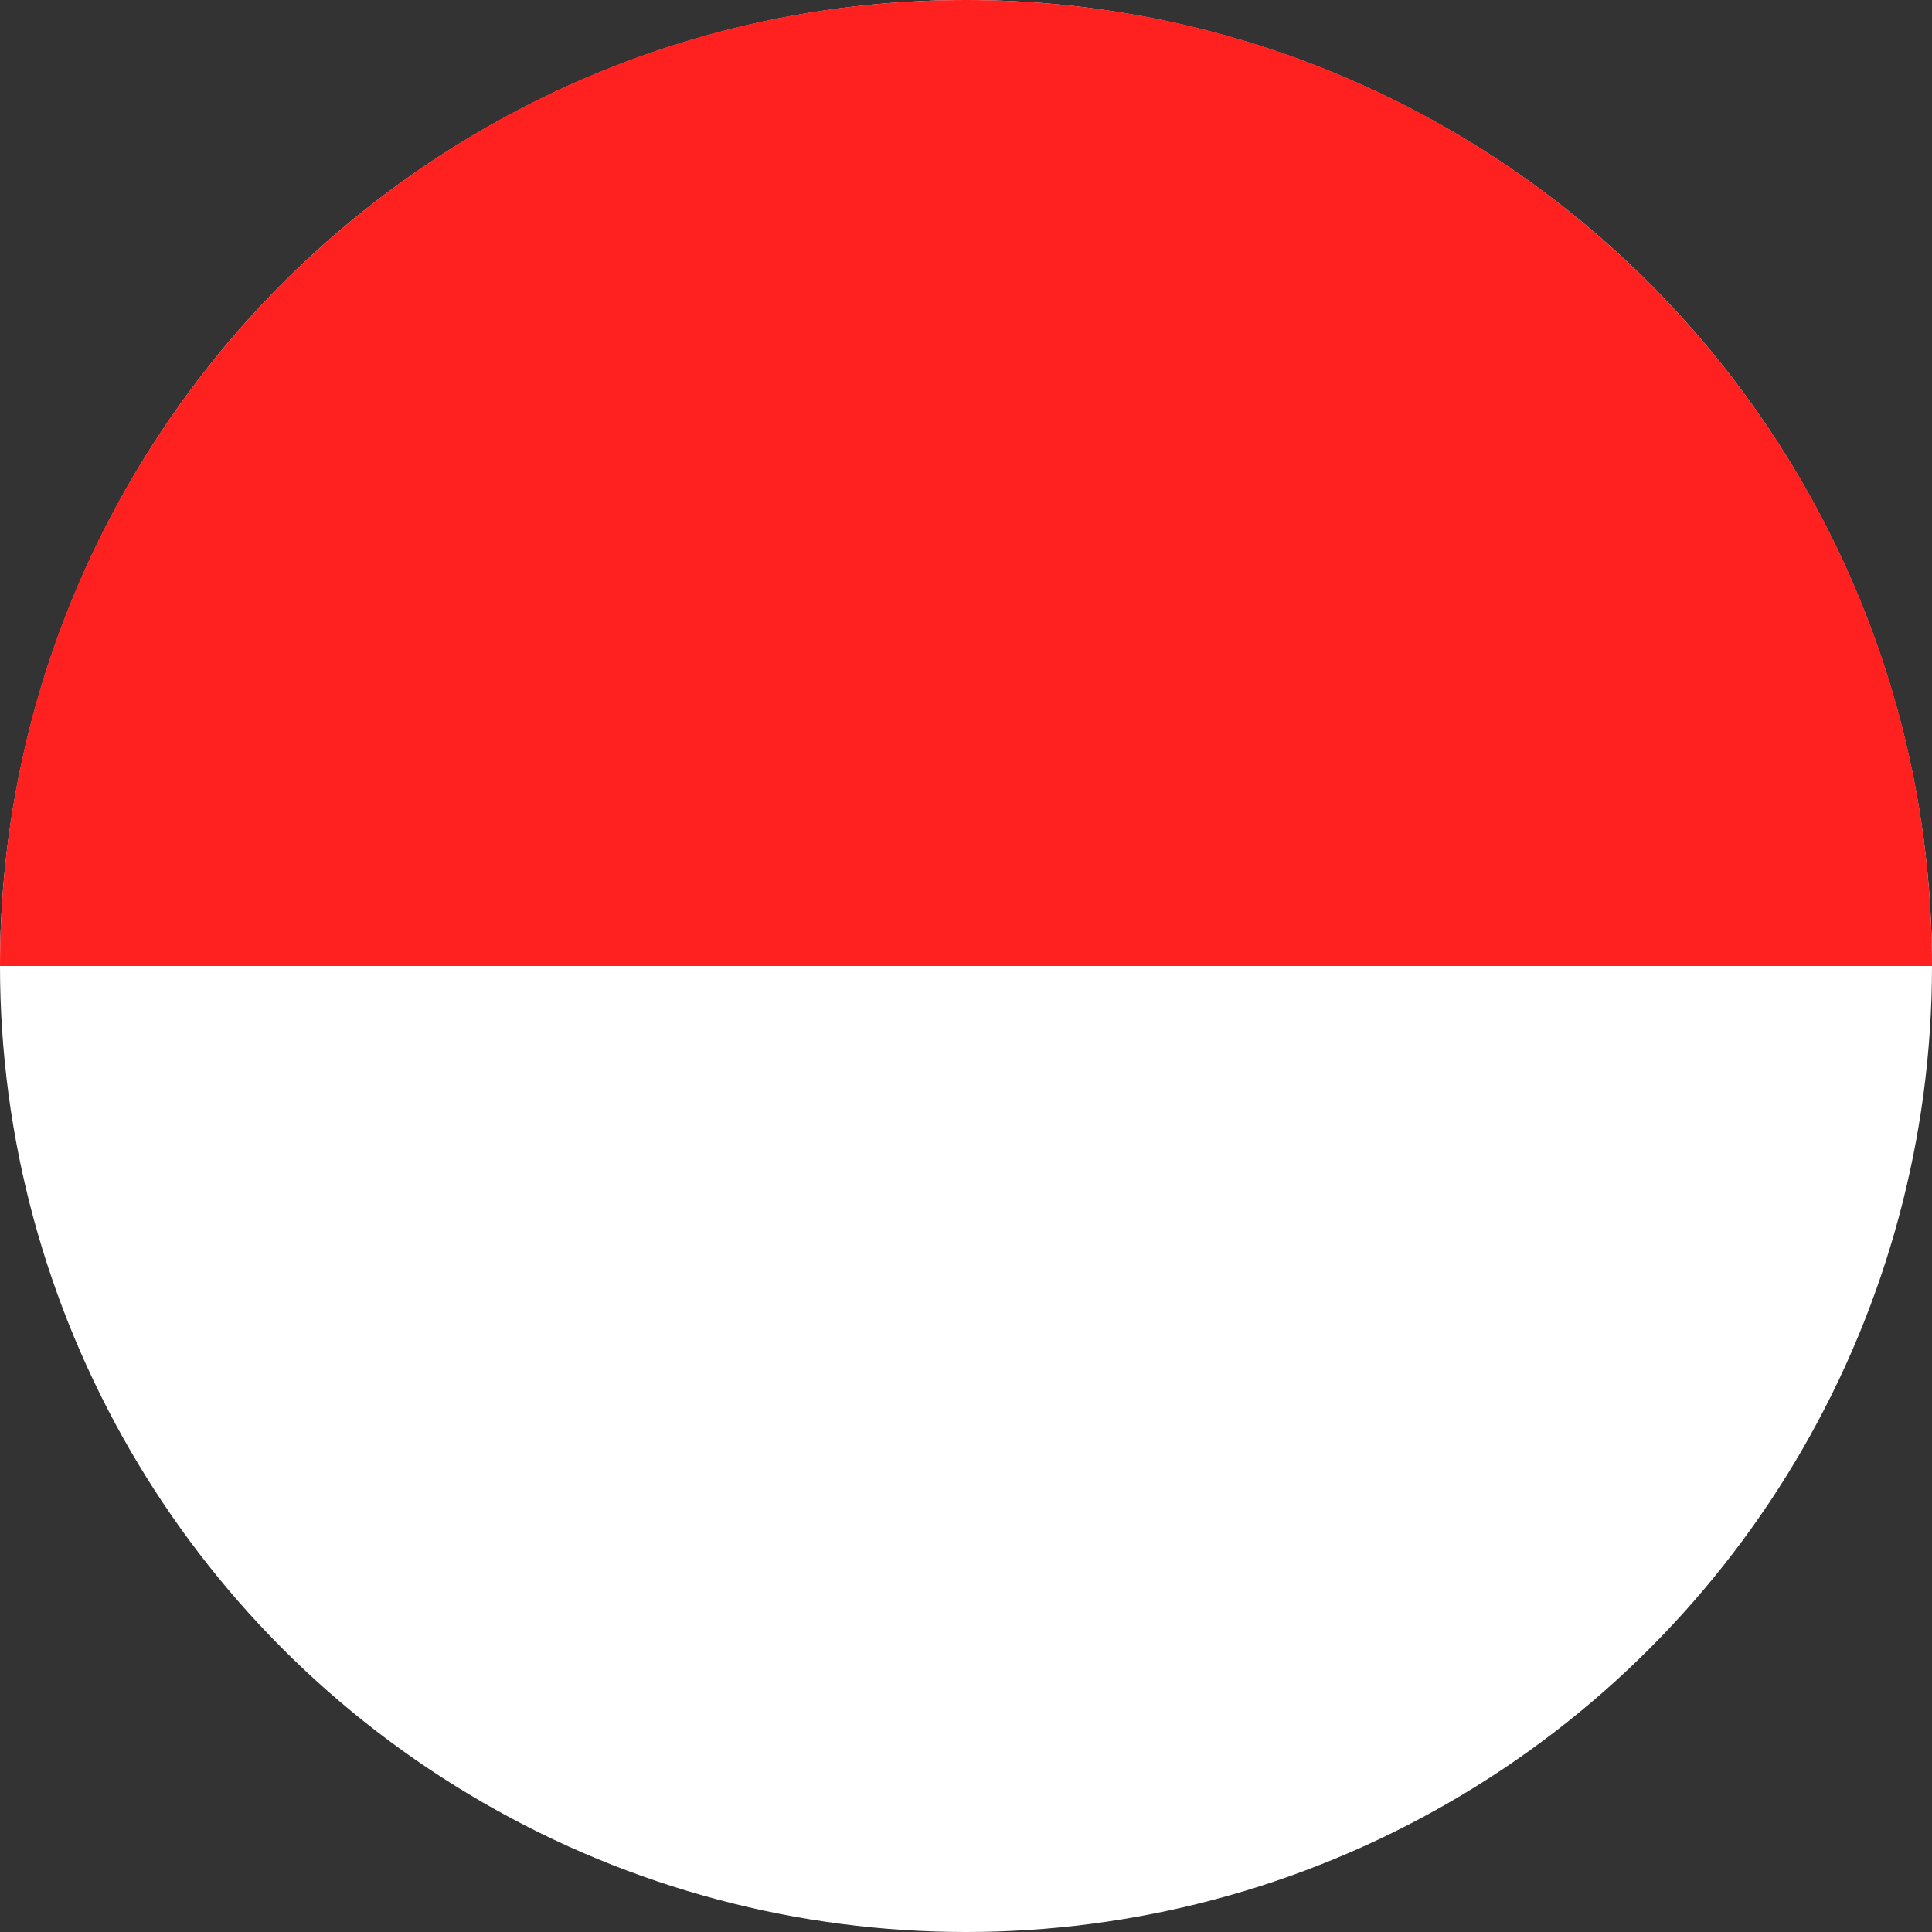 <svg width="40" height="40" viewBox="0 0 40 40" fill="none" xmlns="http://www.w3.org/2000/svg">
<rect x="0" y="0" width="40" height="40" fill="#333333" stroke="none"/>
<circle cx="20" cy="20" r="20" fill="white"/>
<path d="M40 20C26.5 20 31.046 20 20 20C6.5 20 7 20 0 20C0 8.954 8.954 0 20 0C31.046 0 40 8.954 40 20Z" fill="#FF2020"/>
</svg>
